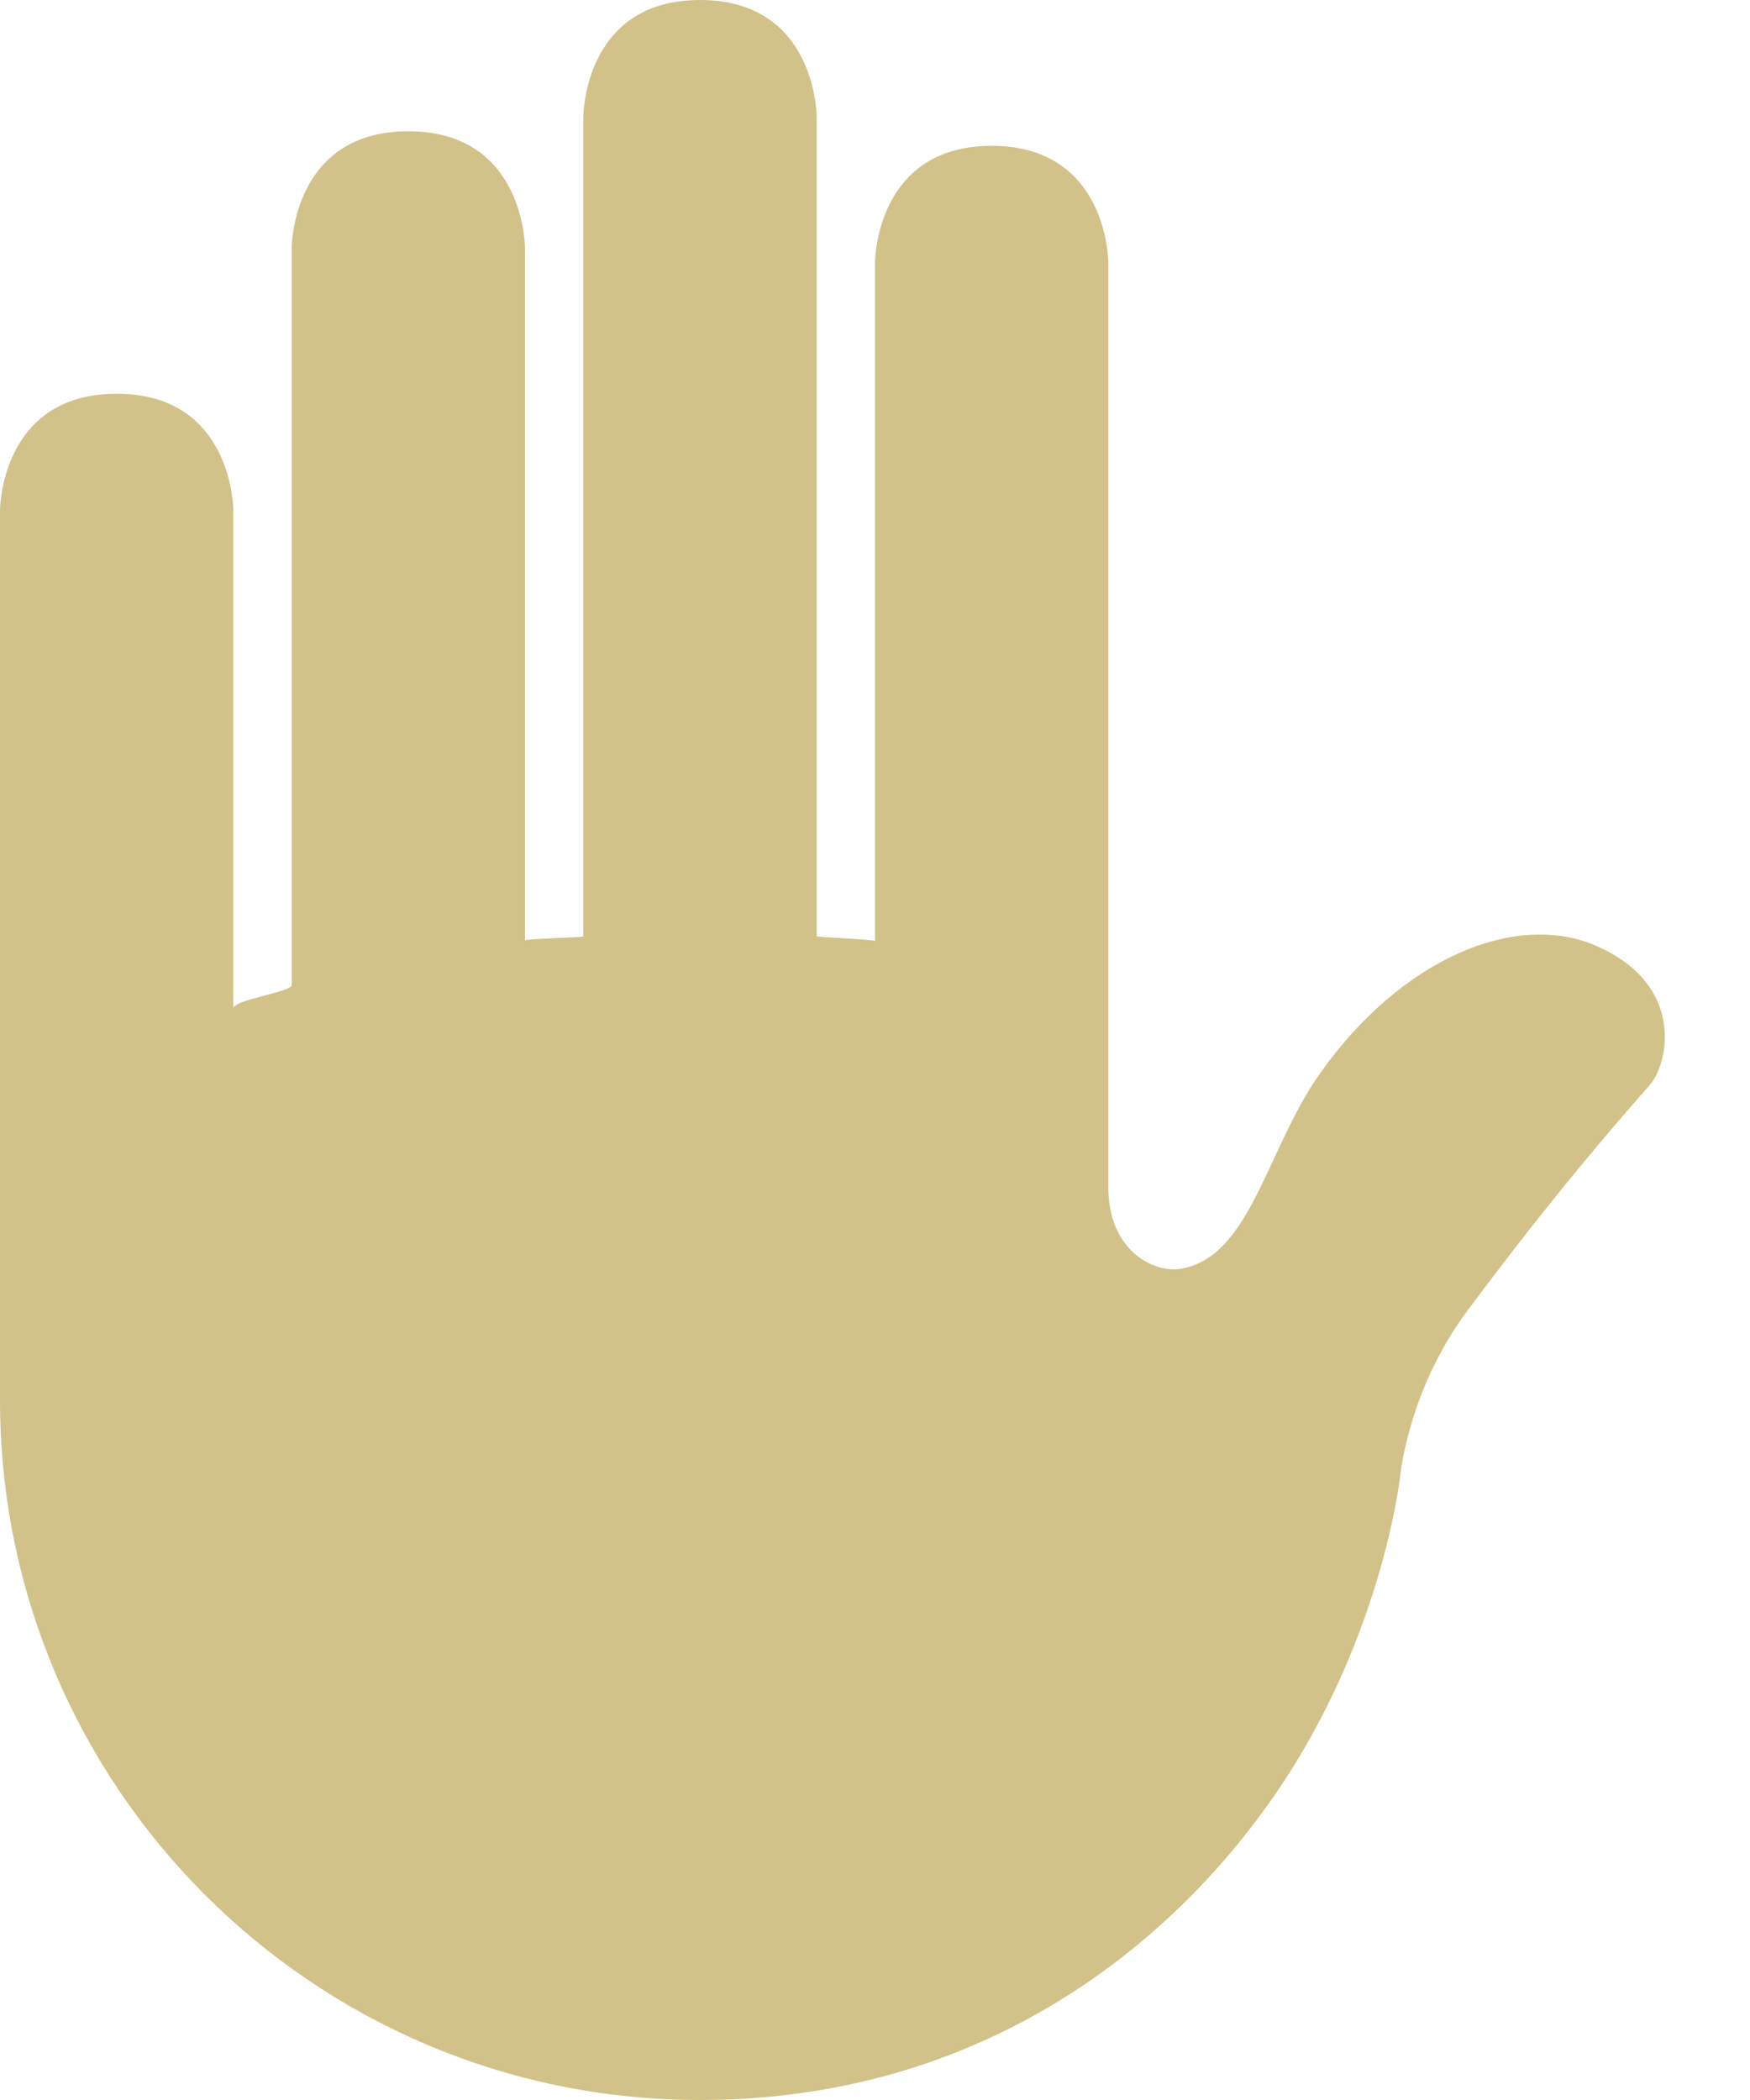 <svg width="15" height="18" viewBox="0 0 15 18" fill="none" xmlns="http://www.w3.org/2000/svg">
<path d="M13.688 8.11C12.997 7.804 12.011 8.213 11.312 9.204C10.854 9.854 10.719 10.779 10.117 10.876C9.887 10.912 9.5 10.719 9.5 10.177V2.25C9.5 2.25 9.5 1.25 8.5 1.25C7.5 1.25 7.5 2.25 7.5 2.25V8.066C7.5 8.052 7 8.034 7 8.025V1C7 1 7 0 6 0C5 0 5 1 5 1V8.027C5 8.035 4.5 8.047 4.5 8.061V2.125C4.5 2.125 4.5 1.125 3.5 1.125C2.5 1.125 2.5 2.125 2.5 2.125V8.444C2.5 8.503 2 8.569 2 8.643V4.375C2 4.375 2 3.375 1 3.375C0 3.375 0 4.375 0 4.375V12C0 15.313 2.687 18 6 18C8.387 18 10.03 16.701 10.948 15.354C11.726 14.211 11.953 13.025 12 12.666C12 12.666 12.062 11.927 12.578 11.234C13.312 10.249 13.828 9.656 14.14 9.301C14.299 9.122 14.453 8.448 13.688 8.11Z" fill="#D2C289"/>
</svg>
